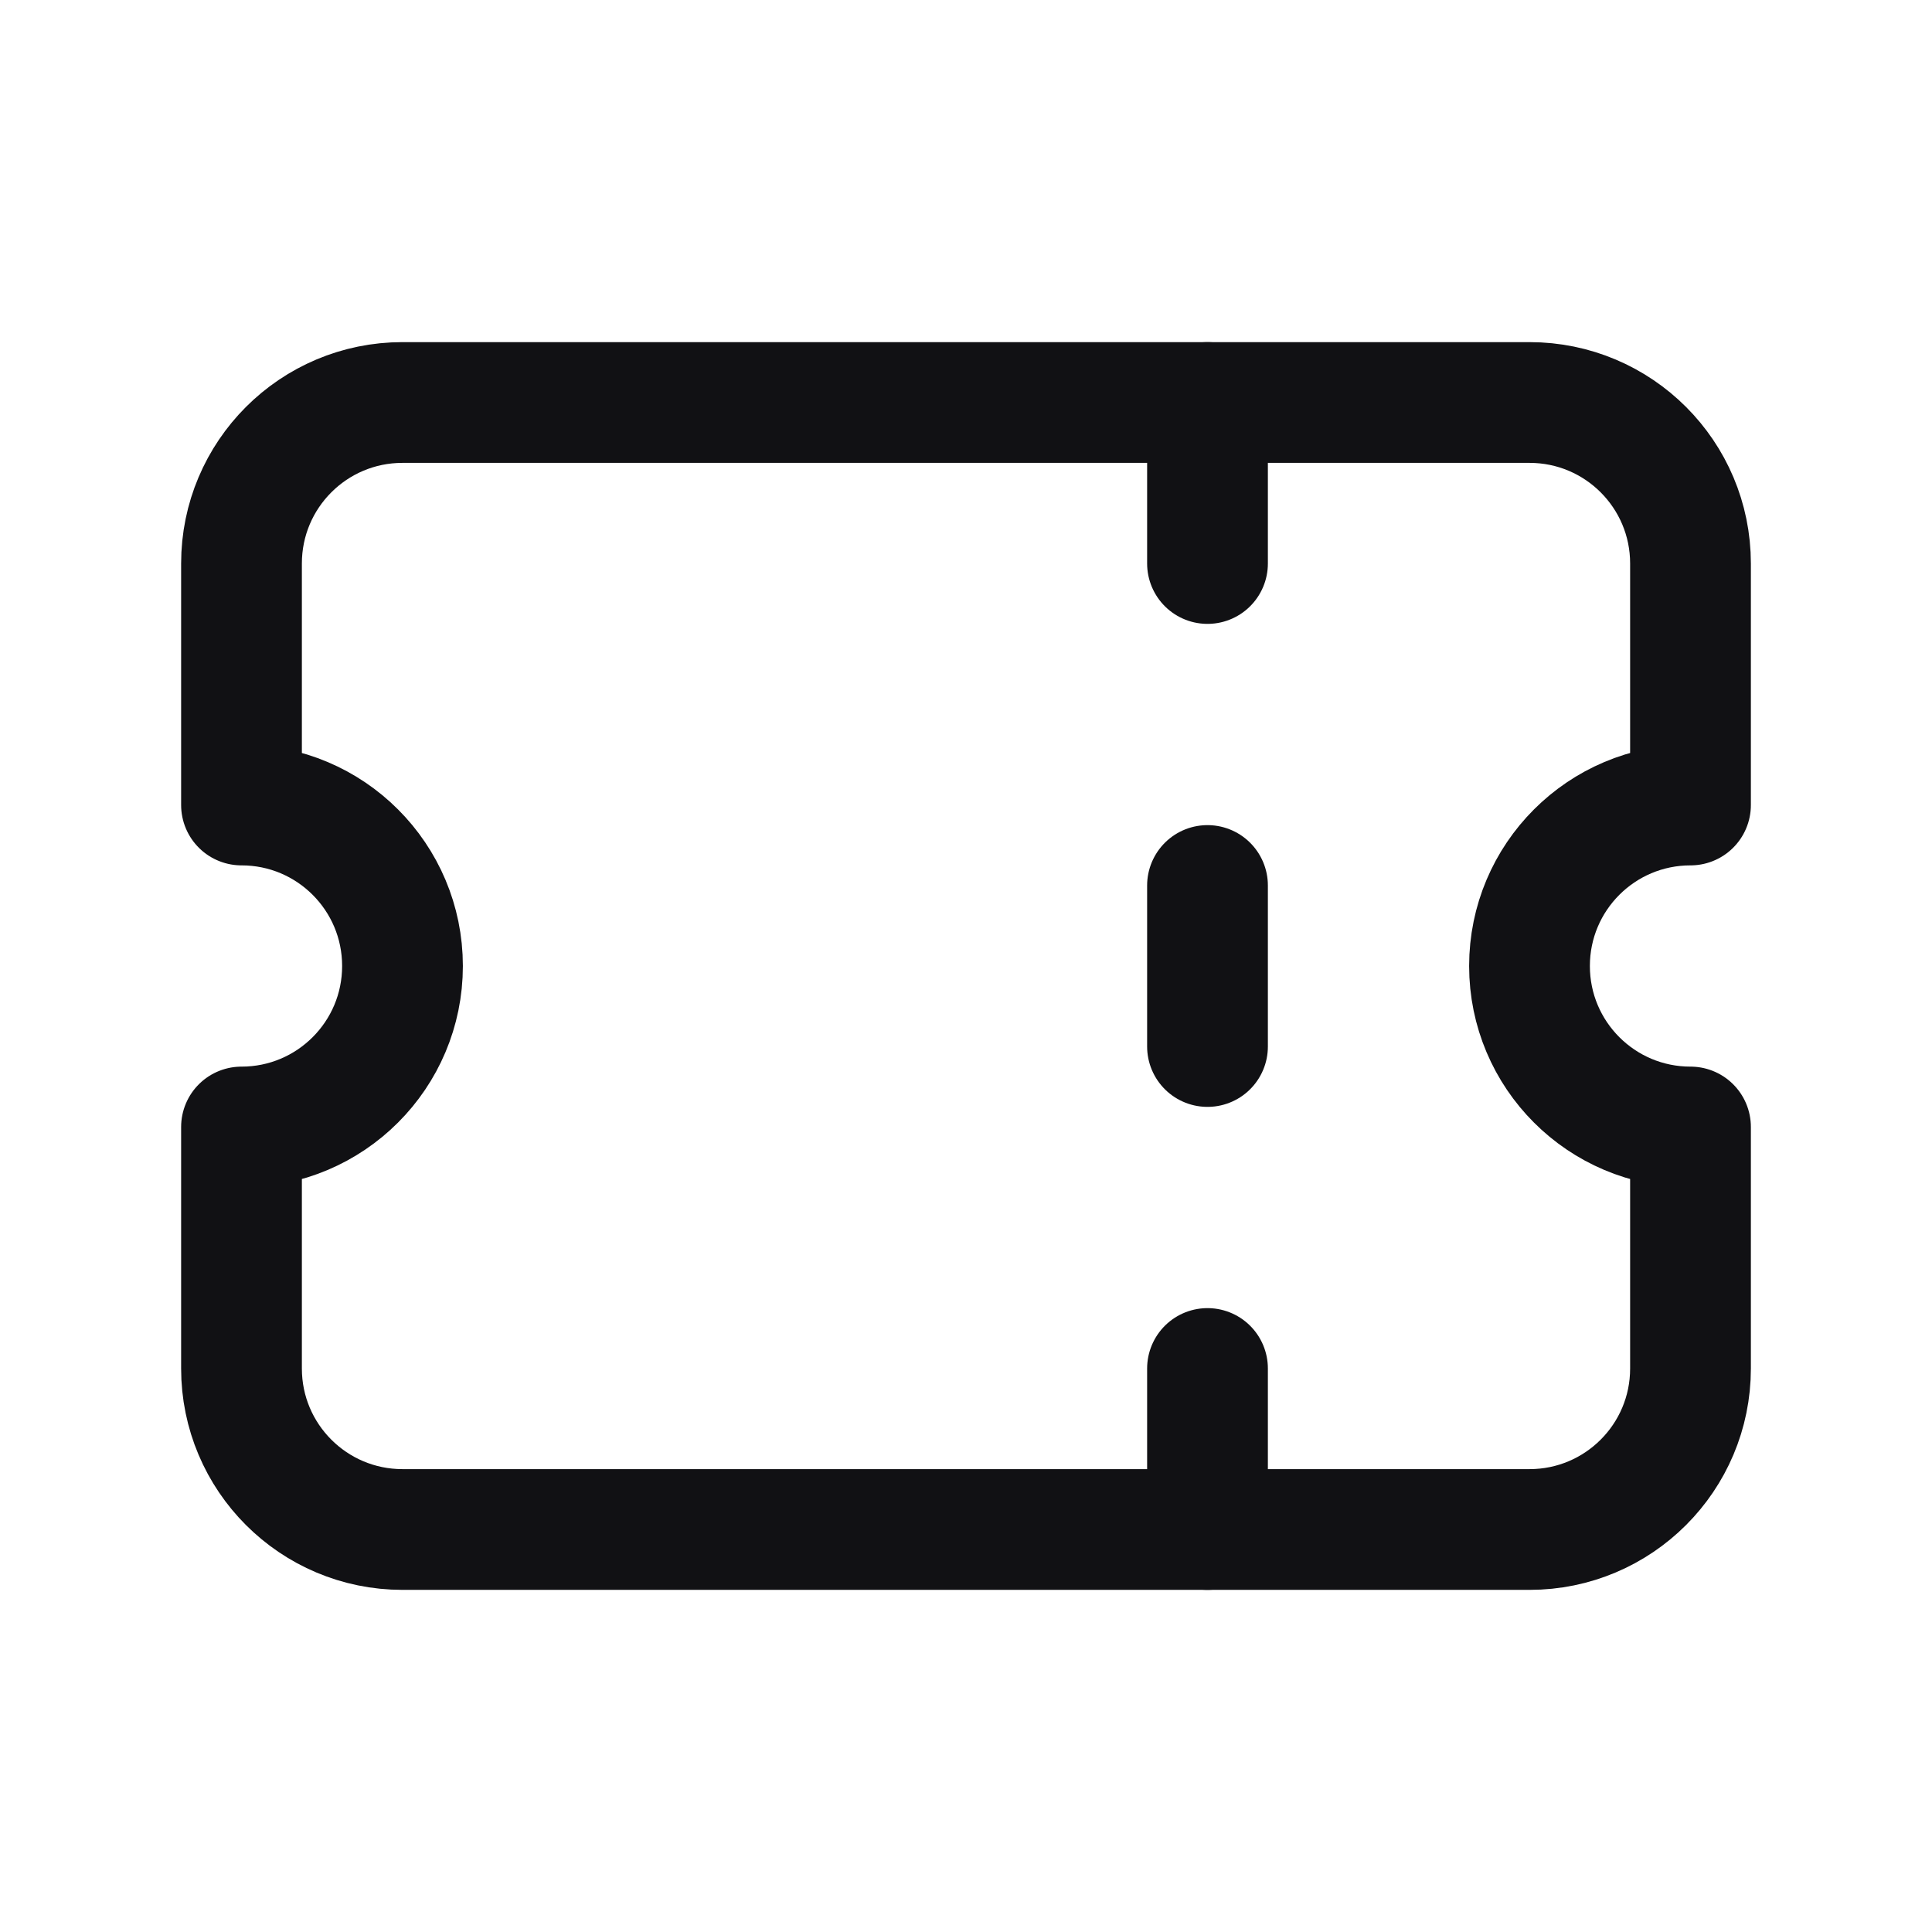 <svg width="24" height="24" viewBox="0 0 24 24" fill="none" xmlns="http://www.w3.org/2000/svg">
<path d="M15 5V7" stroke="#111114" stroke-width="1.5" stroke-linecap="round" stroke-linejoin="round"/>
<path d="M15 11V13" stroke="#111114" stroke-width="1.5" stroke-linecap="round" stroke-linejoin="round"/>
<path d="M15 17V19" stroke="#111114" stroke-width="1.5" stroke-linecap="round" stroke-linejoin="round"/>
<path d="M5 5H19C20.105 5 21 5.895 21 7V10C19.895 10 19 10.895 19 12C19 13.105 19.895 14 21 14V17C21 18.105 20.105 19 19 19H5C3.895 19 3 18.105 3 17V14C4.105 14 5 13.105 5 12C5 10.895 4.105 10 3 10V7C3 5.895 3.895 5 5 5" stroke="#111114" stroke-width="1.5" stroke-linecap="round" stroke-linejoin="round"/>
</svg>
